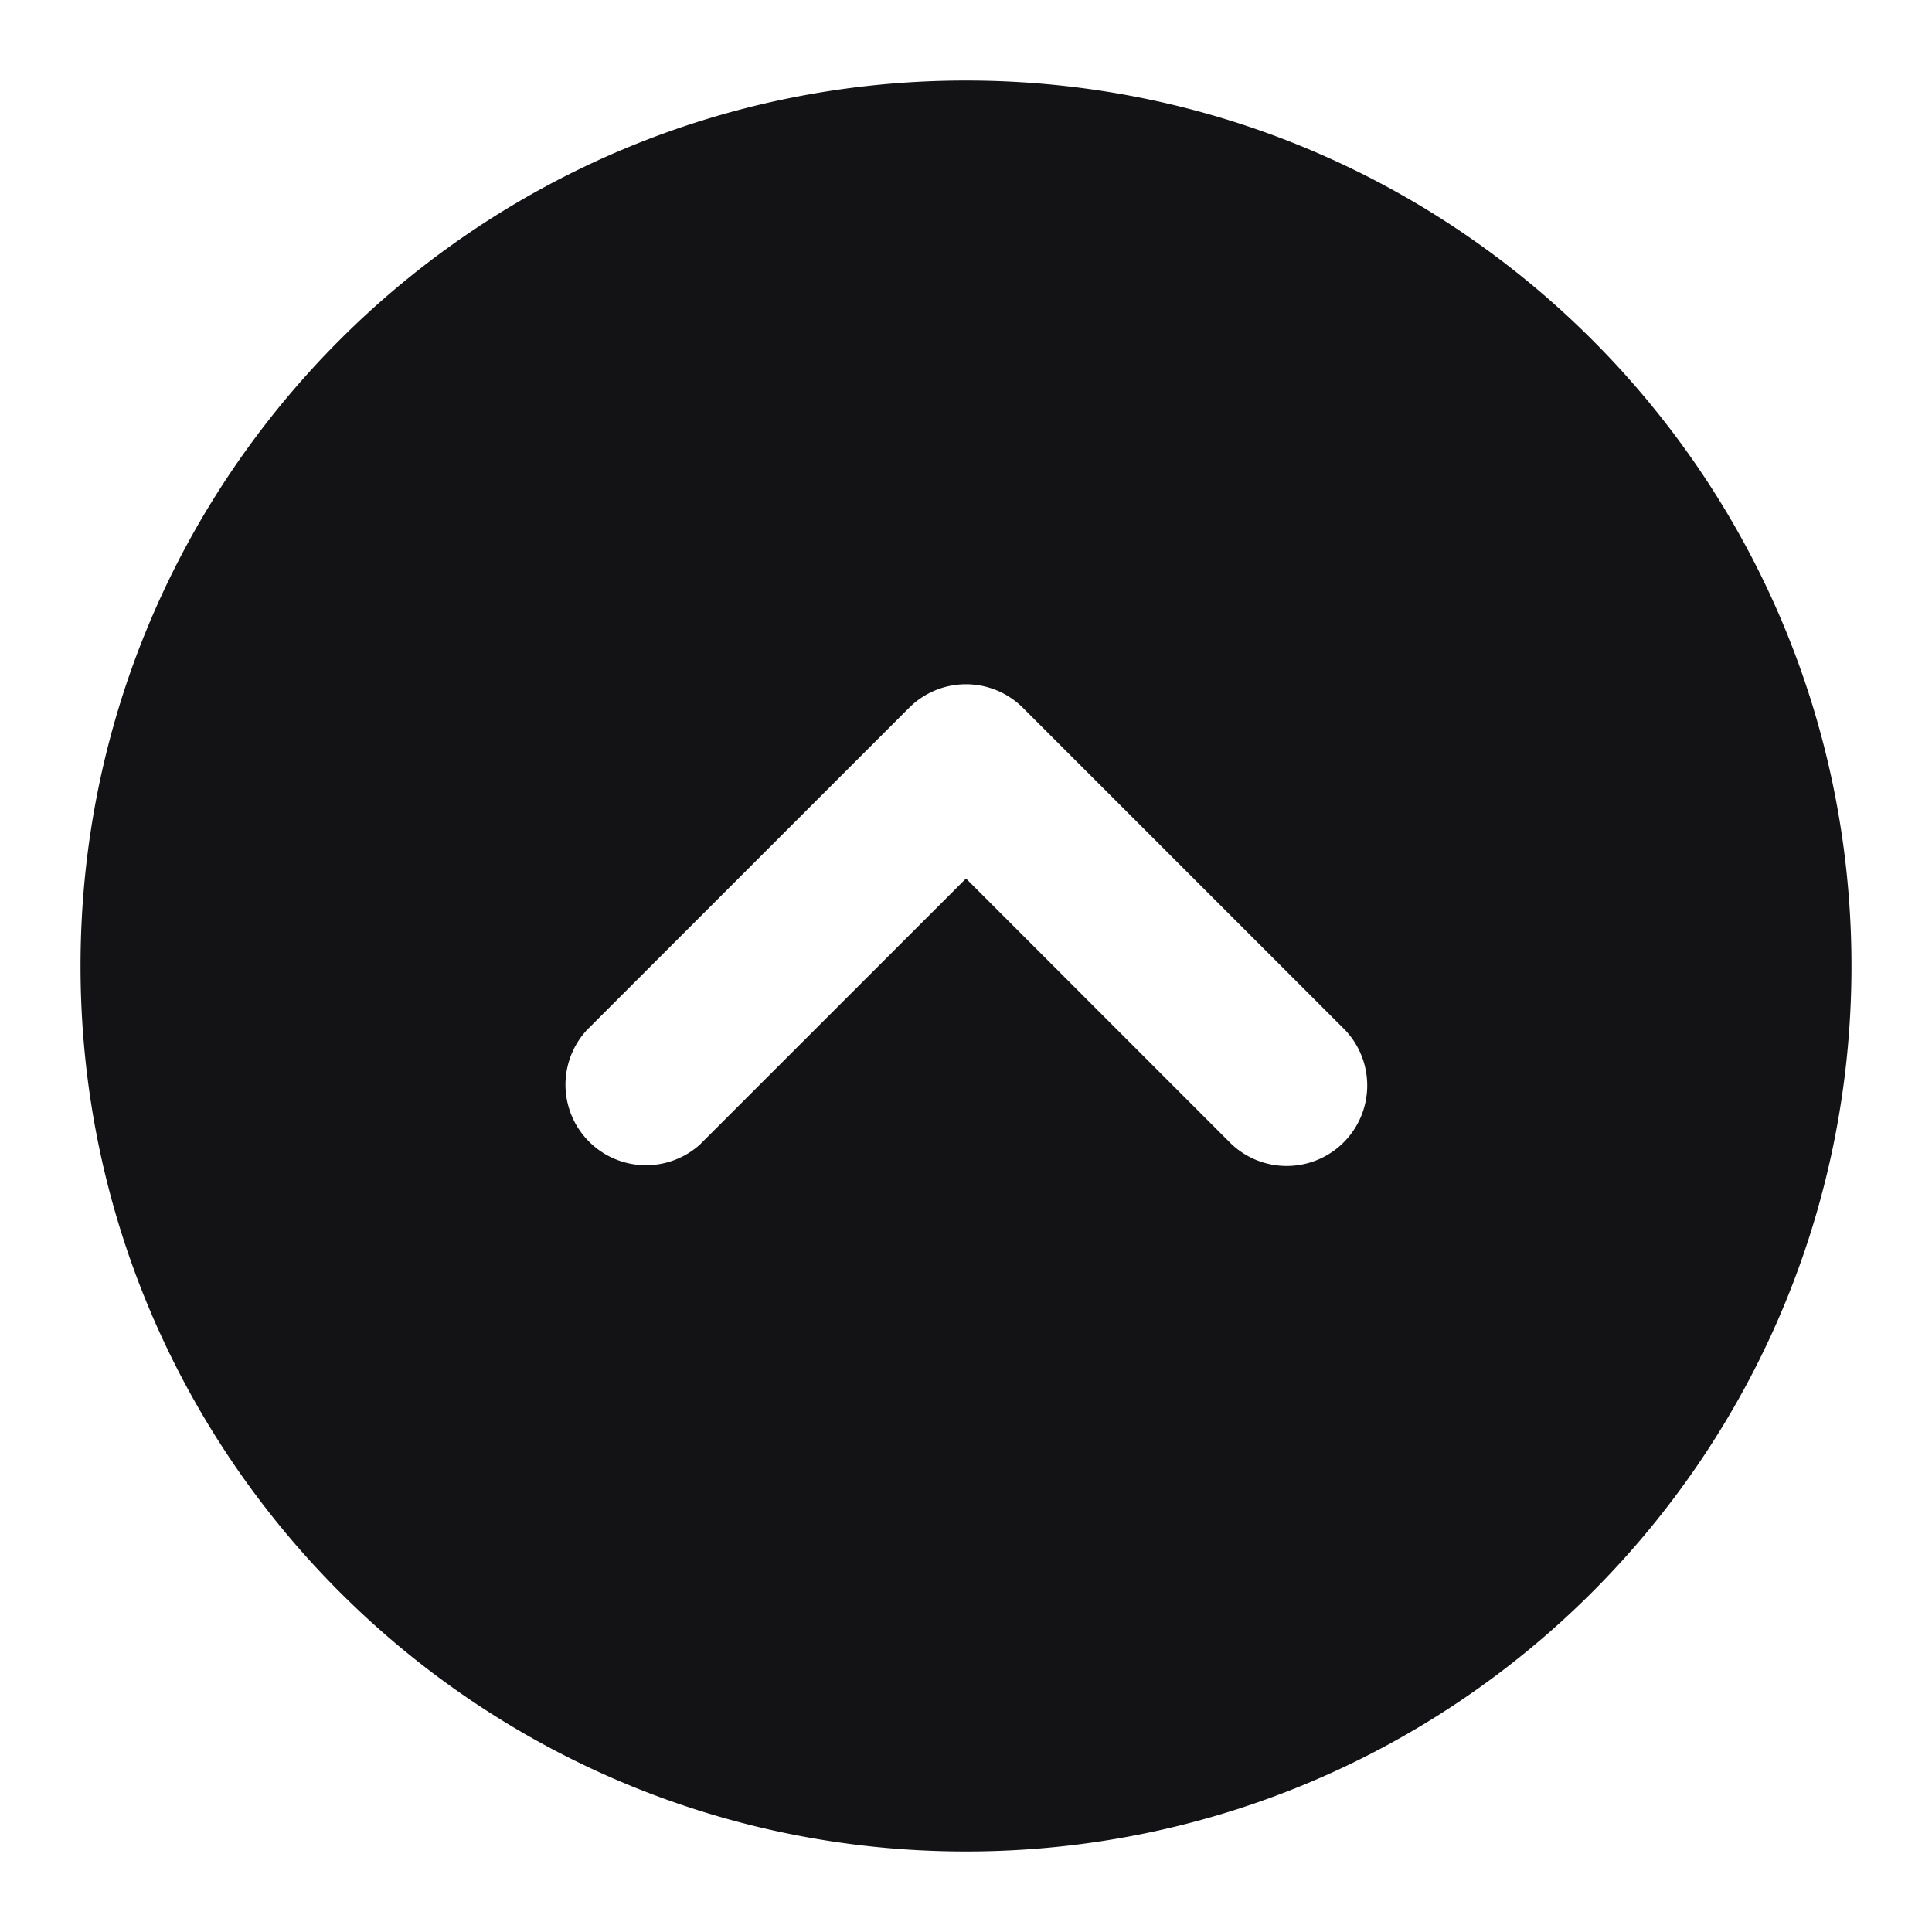 <svg width="22" height="22" fill="none" xmlns="http://www.w3.org/2000/svg"><path fill-rule="evenodd" clip-rule="evenodd" d="M11 21.083C5.43 21.083.917 16.57.917 11S5.43.917 11 .917 21.083 5.43 21.083 11 16.57 21.083 11 21.083zm-3.019-8.06a.917.917 0 01-1.296-1.296l3.667-3.667a.917.917 0 011.296 0l3.667 3.667a.917.917 0 01-1.297 1.296L11 10.004l-3.02 3.019z" fill="#131316"/></svg>